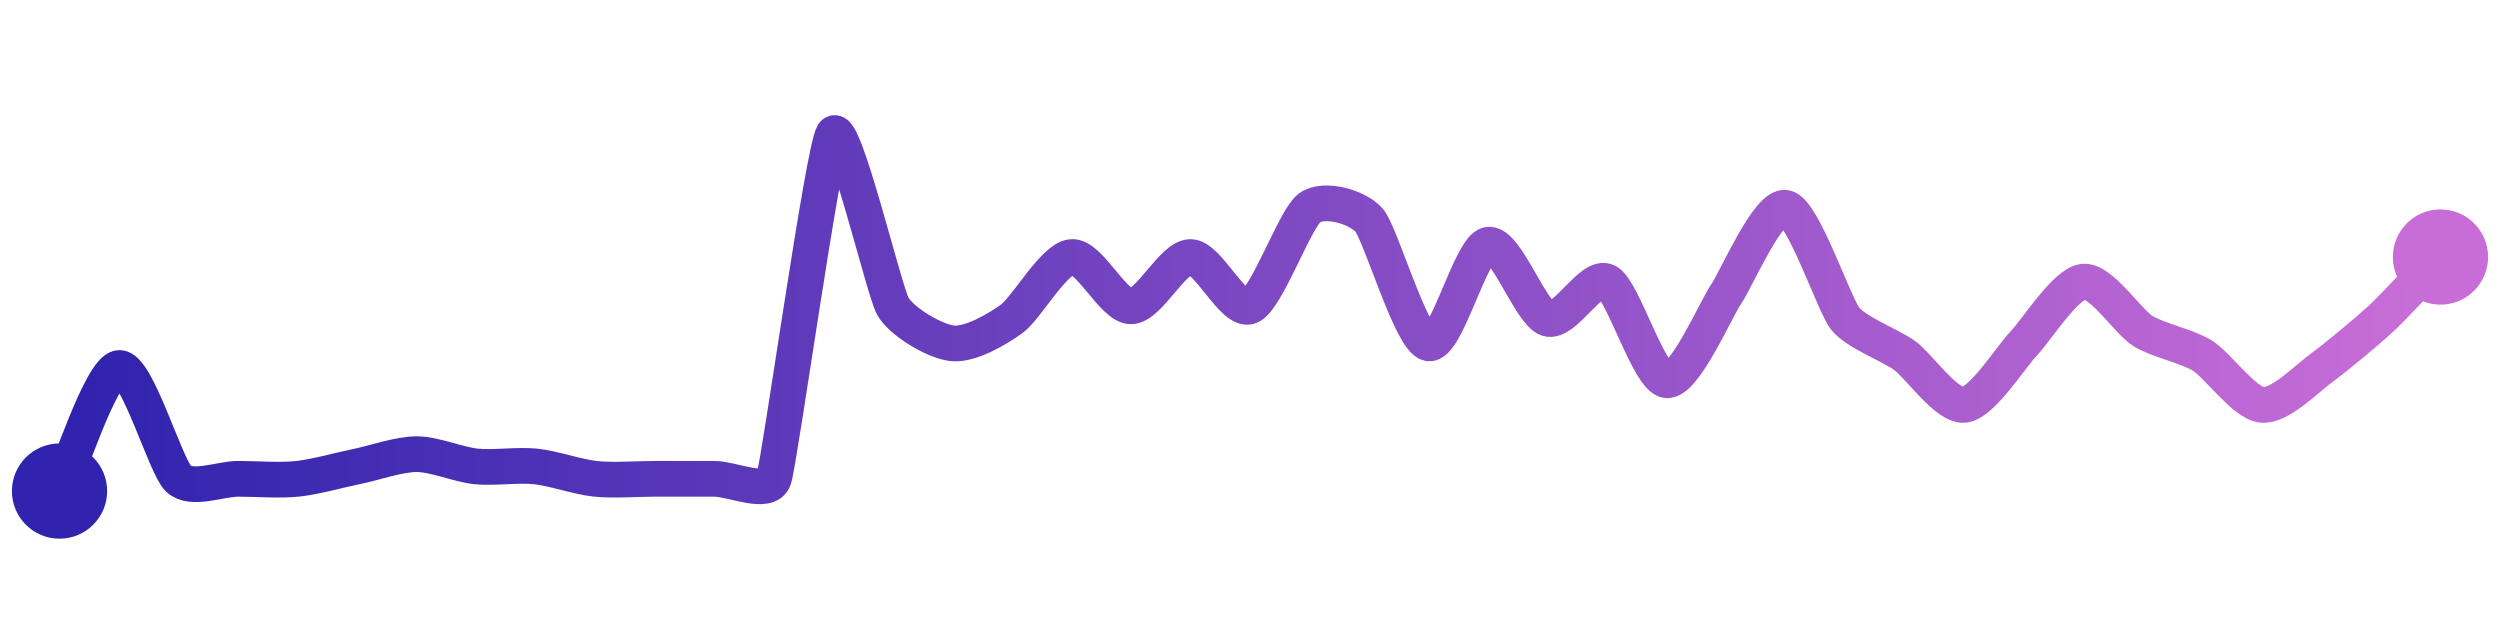 <svg width="200" height="50" viewBox="0 0 210 50" xmlns="http://www.w3.org/2000/svg">
    <defs>
        <linearGradient x1="0%" y1="0%" x2="100%" y2="0%" id="a">
            <stop stop-color="#3023AE" offset="0%"/>
            <stop stop-color="#C86DD7" offset="100%"/>
        </linearGradient>
    </defs>
    <path stroke="url(#a)"
          stroke-width="3"
          stroke-linejoin="round"
          stroke-linecap="round"
          d="M5 40 C 5.65 38.65, 8.51 29.81, 10 29.66 S 13.9 37.95, 15 38.97 S 18.5 38.97, 20 38.97 S 23.51 39.13, 25 38.97 S 28.53 38.23, 30 37.93 S 33.5 36.9, 35 36.9 S 38.51 37.78, 40 37.93 S 43.51 37.77, 45 37.93 S 48.51 38.81, 50 38.97 S 53.5 38.97, 55 38.97 S 58.5 38.97, 60 38.97 S 64.51 40.39, 65 38.97 S 69.15 11.23, 70 10 S 74.26 23.18, 75 24.48 S 78.51 27.43, 80 27.59 S 83.79 26.4, 85 25.52 S 88.51 20.5, 90 20.34 S 93.5 24.48, 95 24.48 S 98.5 20.34, 100 20.34 S 103.61 25.05, 105 24.48 S 108.79 17.09, 110 16.21 S 114.01 16.11, 115 17.24 S 118.53 27.29, 120 27.59 S 123.53 19.61, 125 19.31 S 128.57 25.08, 130 25.52 S 133.67 21.72, 135 22.41 S 138.51 30.53, 140 30.69 S 144.15 24.68, 145 23.45 S 148.53 15.91, 150 16.21 S 154.06 24.35, 155 25.52 S 158.79 27.74, 160 28.62 S 163.51 32.91, 165 32.76 S 168.96 28.67, 170 27.59 S 173.51 22.57, 175 22.41 S 178.73 25.76, 180 26.55 S 183.73 27.83, 185 28.62 S 188.51 32.6, 190 32.76 S 193.79 30.54, 195 29.66 S 198.9 26.54, 200 25.52 S 203.96 21.42, 205 20.34"
          fill="none"/>
    <circle r="4" cx="5" cy="40" fill="#3023AE"/>
    <circle r="4" cx="205" cy="20.34" fill="#C86DD7"/>      
</svg>
